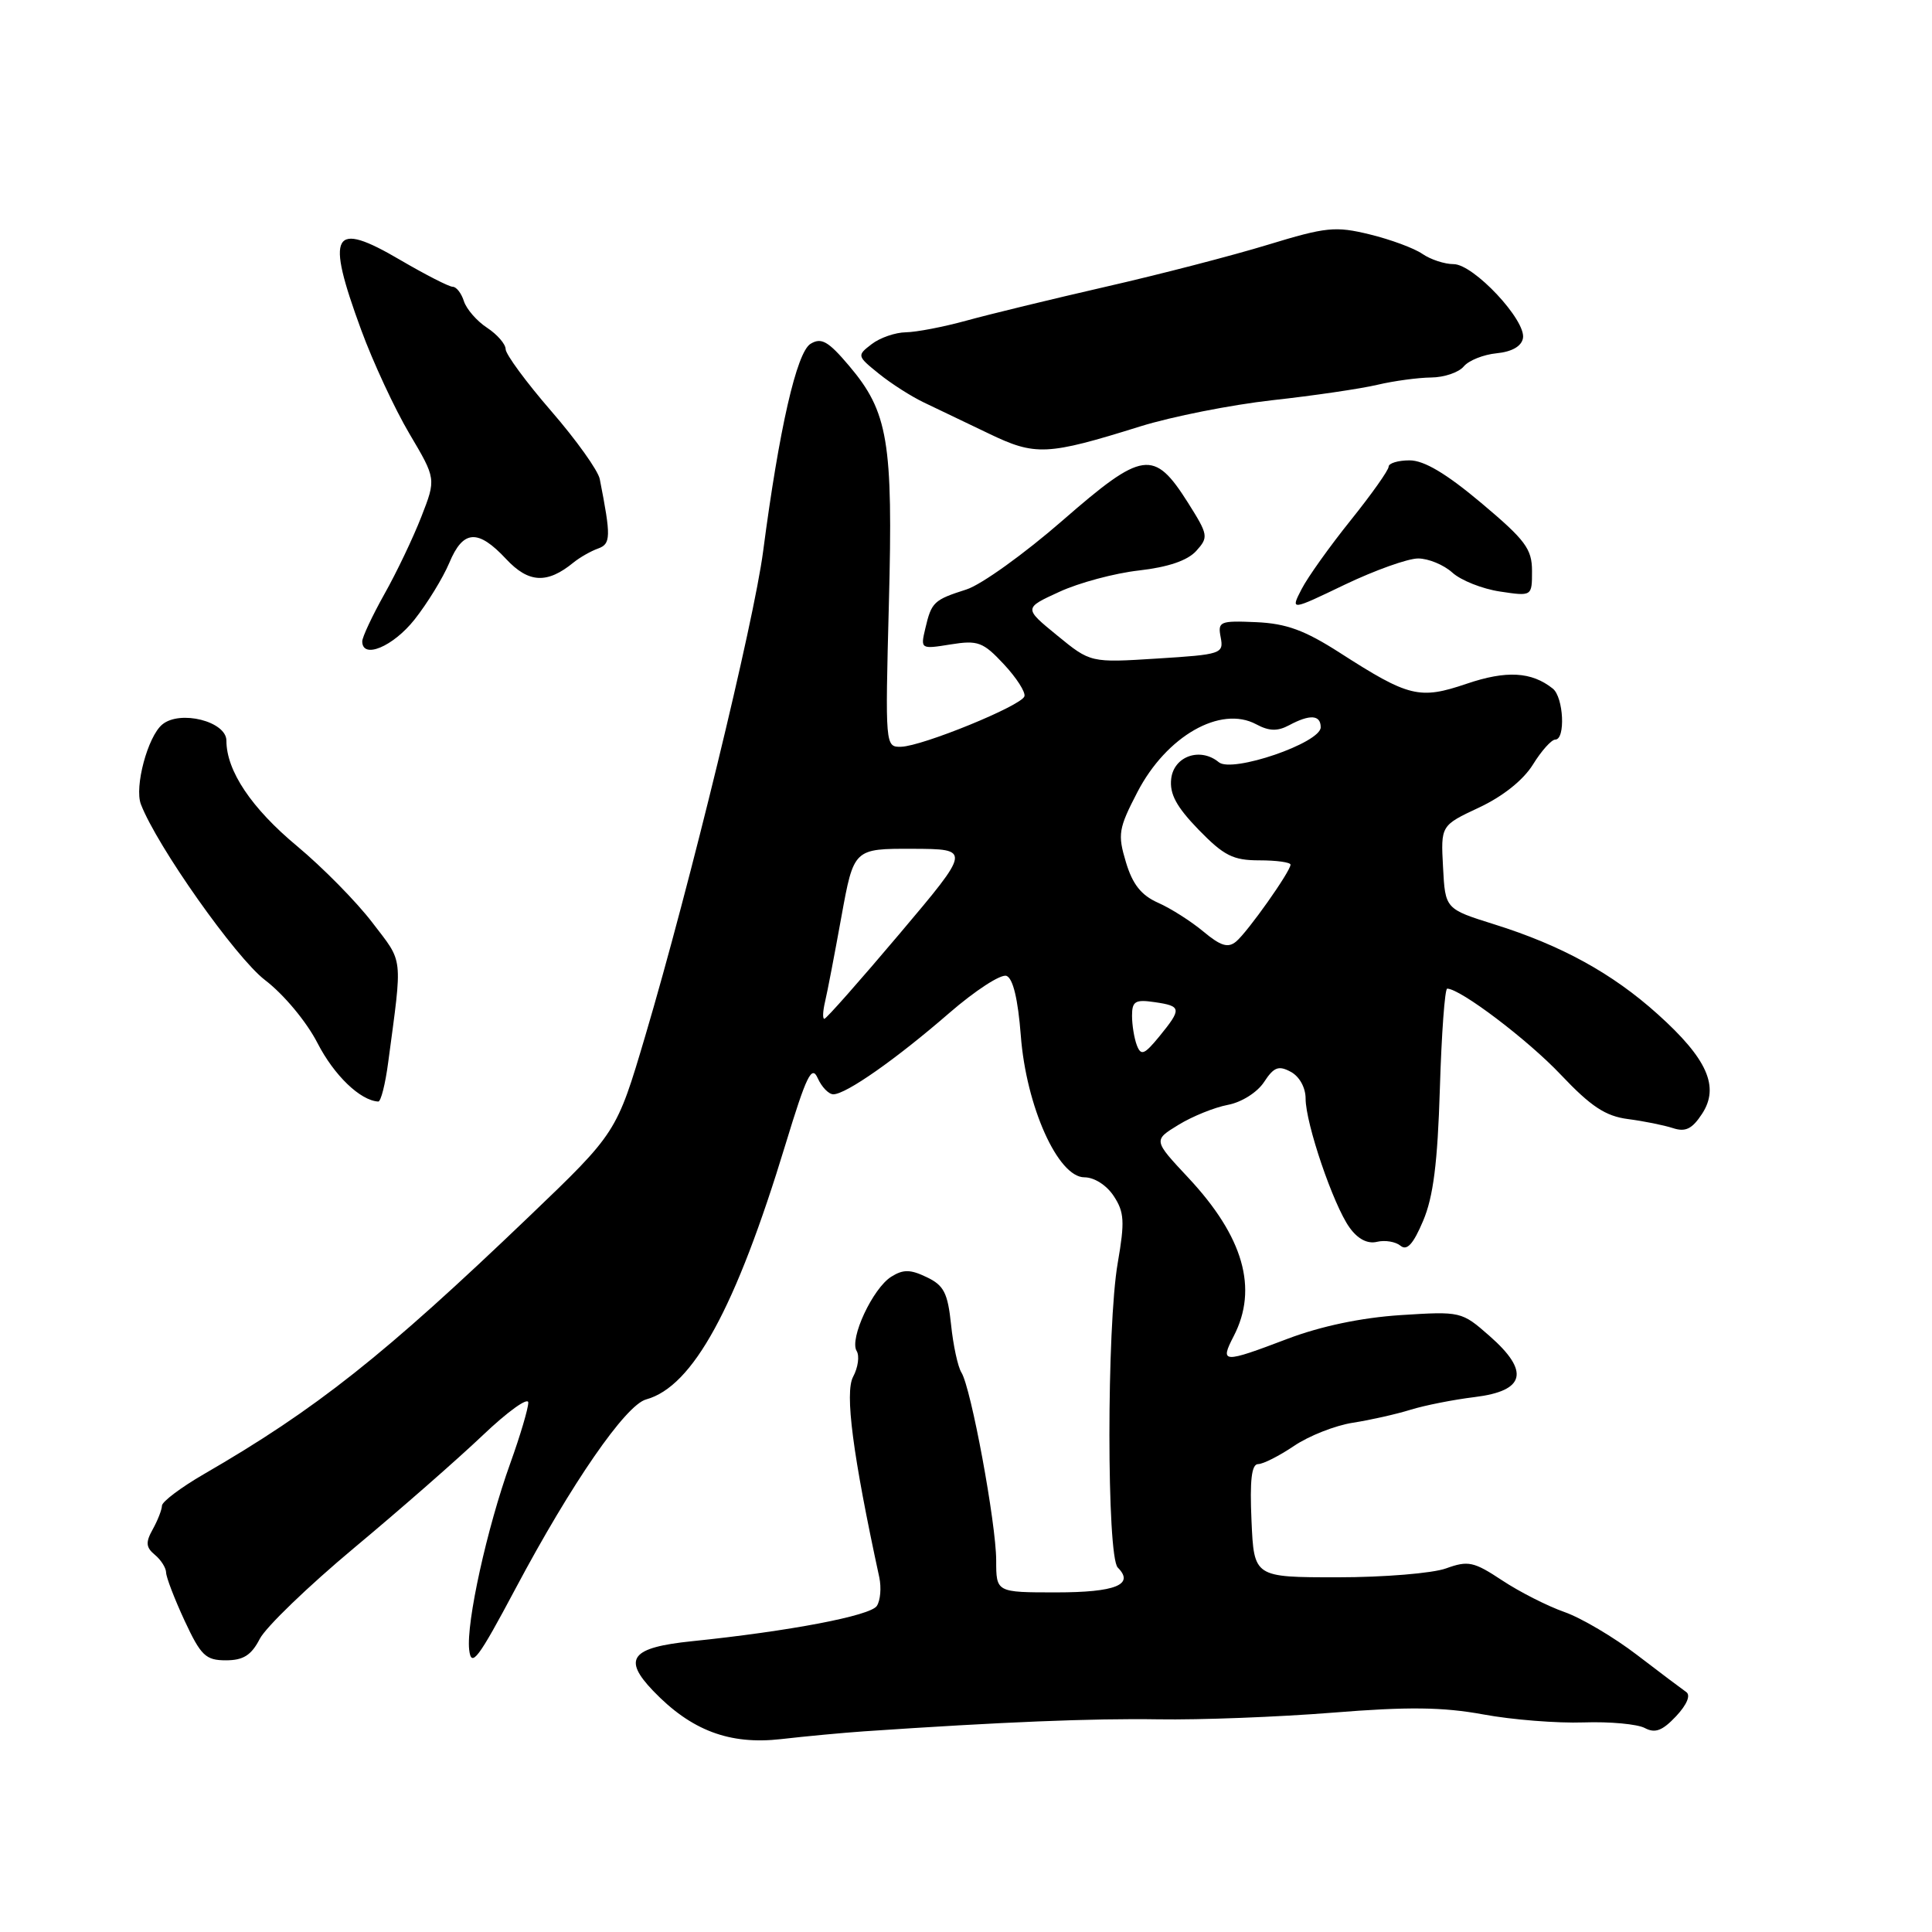 <?xml version="1.0" encoding="UTF-8" standalone="no"?>
<!DOCTYPE svg PUBLIC "-//W3C//DTD SVG 1.1//EN" "http://www.w3.org/Graphics/SVG/1.1/DTD/svg11.dtd" >
<svg xmlns="http://www.w3.org/2000/svg" xmlns:xlink="http://www.w3.org/1999/xlink" version="1.1" viewBox="0 0 256 256">
 <g >
 <path fill="currentColor"
d=" M 114.50 229.41 C 132.69 228.17 144.80 227.68 153.50 227.82 C 159.00 227.91 169.37 227.51 176.54 226.94 C 186.58 226.13 191.18 226.19 196.54 227.17 C 200.37 227.88 206.35 228.35 209.83 228.23 C 213.31 228.11 216.96 228.45 217.94 228.97 C 219.31 229.70 220.27 229.34 222.09 227.41 C 223.53 225.87 224.05 224.62 223.43 224.20 C 222.87 223.81 219.93 221.60 216.89 219.27 C 213.86 216.95 209.54 214.39 207.29 213.60 C 205.04 212.81 201.32 210.92 199.03 209.40 C 195.28 206.92 194.54 206.76 191.61 207.82 C 189.82 208.47 183.36 209.00 177.26 209.00 C 166.16 209.00 166.16 209.00 165.83 201.50 C 165.59 196.13 165.84 194.00 166.71 194.00 C 167.37 194.00 169.51 192.91 171.47 191.59 C 173.43 190.26 176.93 188.88 179.26 188.52 C 181.59 188.16 185.03 187.38 186.90 186.80 C 188.77 186.22 192.60 185.46 195.40 185.12 C 202.11 184.30 202.74 181.73 197.37 177.02 C 193.67 173.77 193.57 173.75 185.57 174.26 C 180.38 174.60 175.05 175.72 170.63 177.39 C 162.00 180.67 161.61 180.65 163.47 177.05 C 166.74 170.74 164.77 163.88 157.46 156.06 C 152.81 151.09 152.81 151.09 156.15 149.05 C 157.99 147.92 160.94 146.73 162.70 146.40 C 164.51 146.06 166.59 144.75 167.49 143.38 C 168.79 141.39 169.42 141.15 171.03 142.02 C 172.18 142.63 173.00 144.11 173.00 145.57 C 173.00 148.87 176.67 159.65 178.81 162.64 C 179.90 164.17 181.19 164.85 182.45 164.55 C 183.52 164.29 184.93 164.53 185.58 165.07 C 186.43 165.77 187.27 164.85 188.57 161.77 C 189.92 158.60 190.49 154.08 190.79 144.25 C 191.01 136.96 191.45 131.00 191.76 131.00 C 193.49 131.00 202.46 137.79 206.83 142.42 C 210.81 146.62 212.73 147.89 215.70 148.28 C 217.79 148.55 220.47 149.09 221.67 149.48 C 223.34 150.03 224.22 149.59 225.53 147.59 C 227.88 144.01 226.23 140.29 219.66 134.39 C 213.64 128.97 206.88 125.26 198.00 122.48 C 191.50 120.44 191.50 120.44 191.21 114.91 C 190.91 109.38 190.91 109.38 195.99 107.00 C 199.13 105.53 201.85 103.36 203.12 101.31 C 204.24 99.49 205.58 98.00 206.08 98.00 C 207.46 98.00 207.19 92.39 205.75 91.24 C 202.94 89.00 199.61 88.81 194.34 90.60 C 188.09 92.72 186.69 92.38 177.54 86.50 C 172.88 83.51 170.46 82.62 166.45 82.44 C 161.62 82.23 161.34 82.35 161.75 84.46 C 162.16 86.62 161.84 86.73 153.34 87.26 C 144.50 87.82 144.50 87.82 140.08 84.20 C 135.65 80.58 135.65 80.58 140.37 78.42 C 142.96 77.22 147.71 75.95 150.92 75.59 C 154.78 75.15 157.34 74.28 158.50 73.01 C 160.16 71.17 160.11 70.89 157.40 66.59 C 152.90 59.49 151.43 59.70 140.79 68.97 C 135.74 73.37 130.01 77.49 128.05 78.11 C 123.73 79.49 123.43 79.77 122.61 83.27 C 121.96 86.01 121.99 86.03 125.96 85.39 C 129.58 84.81 130.26 85.06 133.02 88.02 C 134.70 89.82 135.92 91.73 135.74 92.27 C 135.33 93.52 122.21 98.88 119.39 98.95 C 117.30 99.00 117.29 98.83 117.78 80.03 C 118.35 58.49 117.69 54.59 112.50 48.46 C 109.74 45.20 108.83 44.69 107.40 45.56 C 105.56 46.68 103.24 56.84 101.12 73.04 C 99.89 82.46 91.41 117.31 85.49 137.30 C 81.70 150.09 81.70 150.09 70.10 161.20 C 50.88 179.61 41.90 186.72 27.00 195.34 C 23.98 197.09 21.48 198.97 21.46 199.51 C 21.45 200.05 20.89 201.47 20.24 202.64 C 19.27 204.38 19.33 205.03 20.52 206.02 C 21.33 206.69 22.00 207.75 22.01 208.37 C 22.02 208.99 23.12 211.86 24.46 214.75 C 26.62 219.39 27.26 220.00 29.93 220.00 C 32.24 220.00 33.30 219.33 34.42 217.16 C 35.23 215.59 40.86 210.17 46.93 205.10 C 53.00 200.04 60.67 193.32 63.98 190.17 C 67.29 187.02 70.00 185.08 70.00 185.85 C 70.00 186.63 68.93 190.24 67.62 193.88 C 64.52 202.49 61.76 215.03 62.17 218.61 C 62.45 221.02 63.33 219.86 68.33 210.46 C 75.73 196.55 82.89 186.17 85.62 185.43 C 91.81 183.73 97.48 173.37 104.09 151.61 C 106.86 142.52 107.56 141.08 108.35 142.86 C 108.88 144.04 109.81 145.00 110.42 145.00 C 112.10 145.00 118.74 140.34 125.77 134.24 C 129.22 131.25 132.63 129.03 133.37 129.31 C 134.23 129.64 134.89 132.41 135.26 137.20 C 135.97 146.59 140.18 156.00 143.69 156.00 C 145.00 156.00 146.64 157.05 147.58 158.49 C 148.98 160.61 149.05 161.88 148.11 167.32 C 146.63 175.79 146.64 206.24 148.11 207.71 C 150.37 209.97 147.81 211.00 139.94 211.00 C 132.00 211.00 132.00 211.00 132.00 206.75 C 131.99 201.85 128.67 183.88 127.39 181.86 C 126.92 181.11 126.30 178.25 126.02 175.51 C 125.58 171.32 125.07 170.31 122.79 169.23 C 120.63 168.19 119.68 168.18 118.10 169.17 C 115.65 170.70 112.52 177.41 113.51 179.01 C 113.91 179.66 113.70 181.20 113.04 182.43 C 111.92 184.52 112.99 192.76 116.51 209.00 C 116.80 210.38 116.66 212.08 116.18 212.80 C 115.32 214.10 104.62 216.14 91.69 217.47 C 83.62 218.30 82.46 219.78 86.54 224.04 C 91.58 229.30 96.67 231.22 103.50 230.44 C 106.80 230.06 111.75 229.60 114.50 229.41 Z  M 51.44 140.75 C 53.35 126.43 53.49 127.68 49.34 122.25 C 47.23 119.48 42.74 114.93 39.37 112.12 C 33.32 107.09 30.00 102.14 30.00 98.14 C 30.00 95.59 23.86 94.04 21.50 96.00 C 19.57 97.60 17.79 104.28 18.67 106.57 C 20.79 112.10 31.23 126.89 35.11 129.86 C 37.60 131.76 40.62 135.38 42.08 138.23 C 44.27 142.49 47.74 145.83 50.12 145.96 C 50.47 145.98 51.06 143.64 51.44 140.75 Z  M 54.93 82.09 C 56.63 79.94 58.70 76.56 59.53 74.59 C 61.36 70.19 63.32 70.06 67.07 74.08 C 70.05 77.27 72.51 77.39 76.00 74.53 C 76.83 73.86 78.28 73.03 79.23 72.69 C 80.95 72.08 80.98 71.15 79.47 63.47 C 79.25 62.35 76.36 58.30 73.04 54.47 C 69.72 50.64 67.01 46.95 67.00 46.27 C 67.00 45.60 65.89 44.32 64.54 43.43 C 63.19 42.55 61.81 40.96 61.47 39.91 C 61.14 38.86 60.47 38.00 59.99 38.00 C 59.50 38.00 56.38 36.40 53.04 34.45 C 44.03 29.16 43.11 30.80 47.86 43.72 C 49.43 48.00 52.31 54.19 54.25 57.47 C 57.79 63.45 57.79 63.45 55.83 68.47 C 54.75 71.24 52.55 75.86 50.93 78.73 C 49.32 81.61 48.00 84.43 48.00 84.98 C 48.00 87.39 52.08 85.69 54.93 82.09 Z  M 187.91 74.00 C 189.26 74.00 191.30 74.84 192.44 75.87 C 193.57 76.90 196.41 78.03 198.75 78.38 C 203.00 79.02 203.00 79.02 203.00 75.66 C 203.00 72.73 202.12 71.56 196.28 66.65 C 191.64 62.75 188.70 61.00 186.78 61.00 C 185.25 61.00 184.00 61.38 184.00 61.84 C 184.00 62.30 181.74 65.49 178.98 68.93 C 176.21 72.38 173.28 76.48 172.47 78.06 C 170.99 80.93 170.99 80.93 178.21 77.46 C 182.19 75.56 186.55 74.00 187.91 74.00 Z  M 151.09 56.50 C 155.26 55.20 163.13 53.64 168.59 53.03 C 174.04 52.43 180.30 51.51 182.50 50.99 C 184.70 50.47 187.91 50.04 189.63 50.02 C 191.35 50.01 193.29 49.35 193.95 48.56 C 194.61 47.76 196.57 46.98 198.32 46.81 C 200.33 46.61 201.60 45.89 201.80 44.82 C 202.25 42.46 195.26 35.00 192.61 35.00 C 191.42 35.00 189.56 34.39 188.47 33.64 C 187.39 32.89 184.25 31.73 181.50 31.06 C 176.95 29.95 175.73 30.07 168.00 32.43 C 163.32 33.86 153.65 36.37 146.50 38.00 C 139.35 39.64 131.04 41.66 128.03 42.49 C 125.02 43.32 121.42 44.01 120.03 44.03 C 118.64 44.05 116.60 44.75 115.50 45.60 C 113.53 47.11 113.55 47.17 116.46 49.52 C 118.09 50.84 120.79 52.56 122.46 53.35 C 124.13 54.14 127.97 55.98 131.00 57.44 C 137.20 60.43 138.73 60.36 151.09 56.50 Z  M 150.64 138.51 C 150.29 137.59 150.00 135.83 150.00 134.59 C 150.00 132.67 150.43 132.41 153.00 132.79 C 156.57 133.31 156.62 133.65 153.61 137.34 C 151.63 139.75 151.19 139.93 150.64 138.51 Z  M 109.32 132.75 C 109.62 131.51 110.59 126.44 111.49 121.47 C 113.13 112.45 113.13 112.45 120.90 112.47 C 128.68 112.50 128.68 112.50 119.18 123.75 C 113.95 129.94 109.48 135.00 109.23 135.00 C 108.98 135.00 109.03 133.99 109.32 132.75 Z  M 159.46 123.44 C 157.83 122.08 155.13 120.36 153.45 119.62 C 151.22 118.63 150.07 117.18 149.19 114.24 C 148.08 110.55 148.21 109.78 150.71 104.96 C 154.56 97.53 161.73 93.44 166.45 95.97 C 168.16 96.89 169.28 96.92 170.81 96.10 C 173.57 94.62 175.00 94.71 175.00 96.37 C 175.00 98.44 163.26 102.46 161.50 101.00 C 159.05 98.97 155.54 100.19 155.19 103.19 C 154.96 105.20 155.87 106.89 158.82 109.94 C 162.18 113.39 163.38 114.00 166.88 114.00 C 169.15 114.00 171.00 114.26 171.00 114.57 C 171.00 115.46 165.32 123.49 163.79 124.76 C 162.72 125.65 161.75 125.35 159.46 123.44 Z "/>
</g>
</svg>